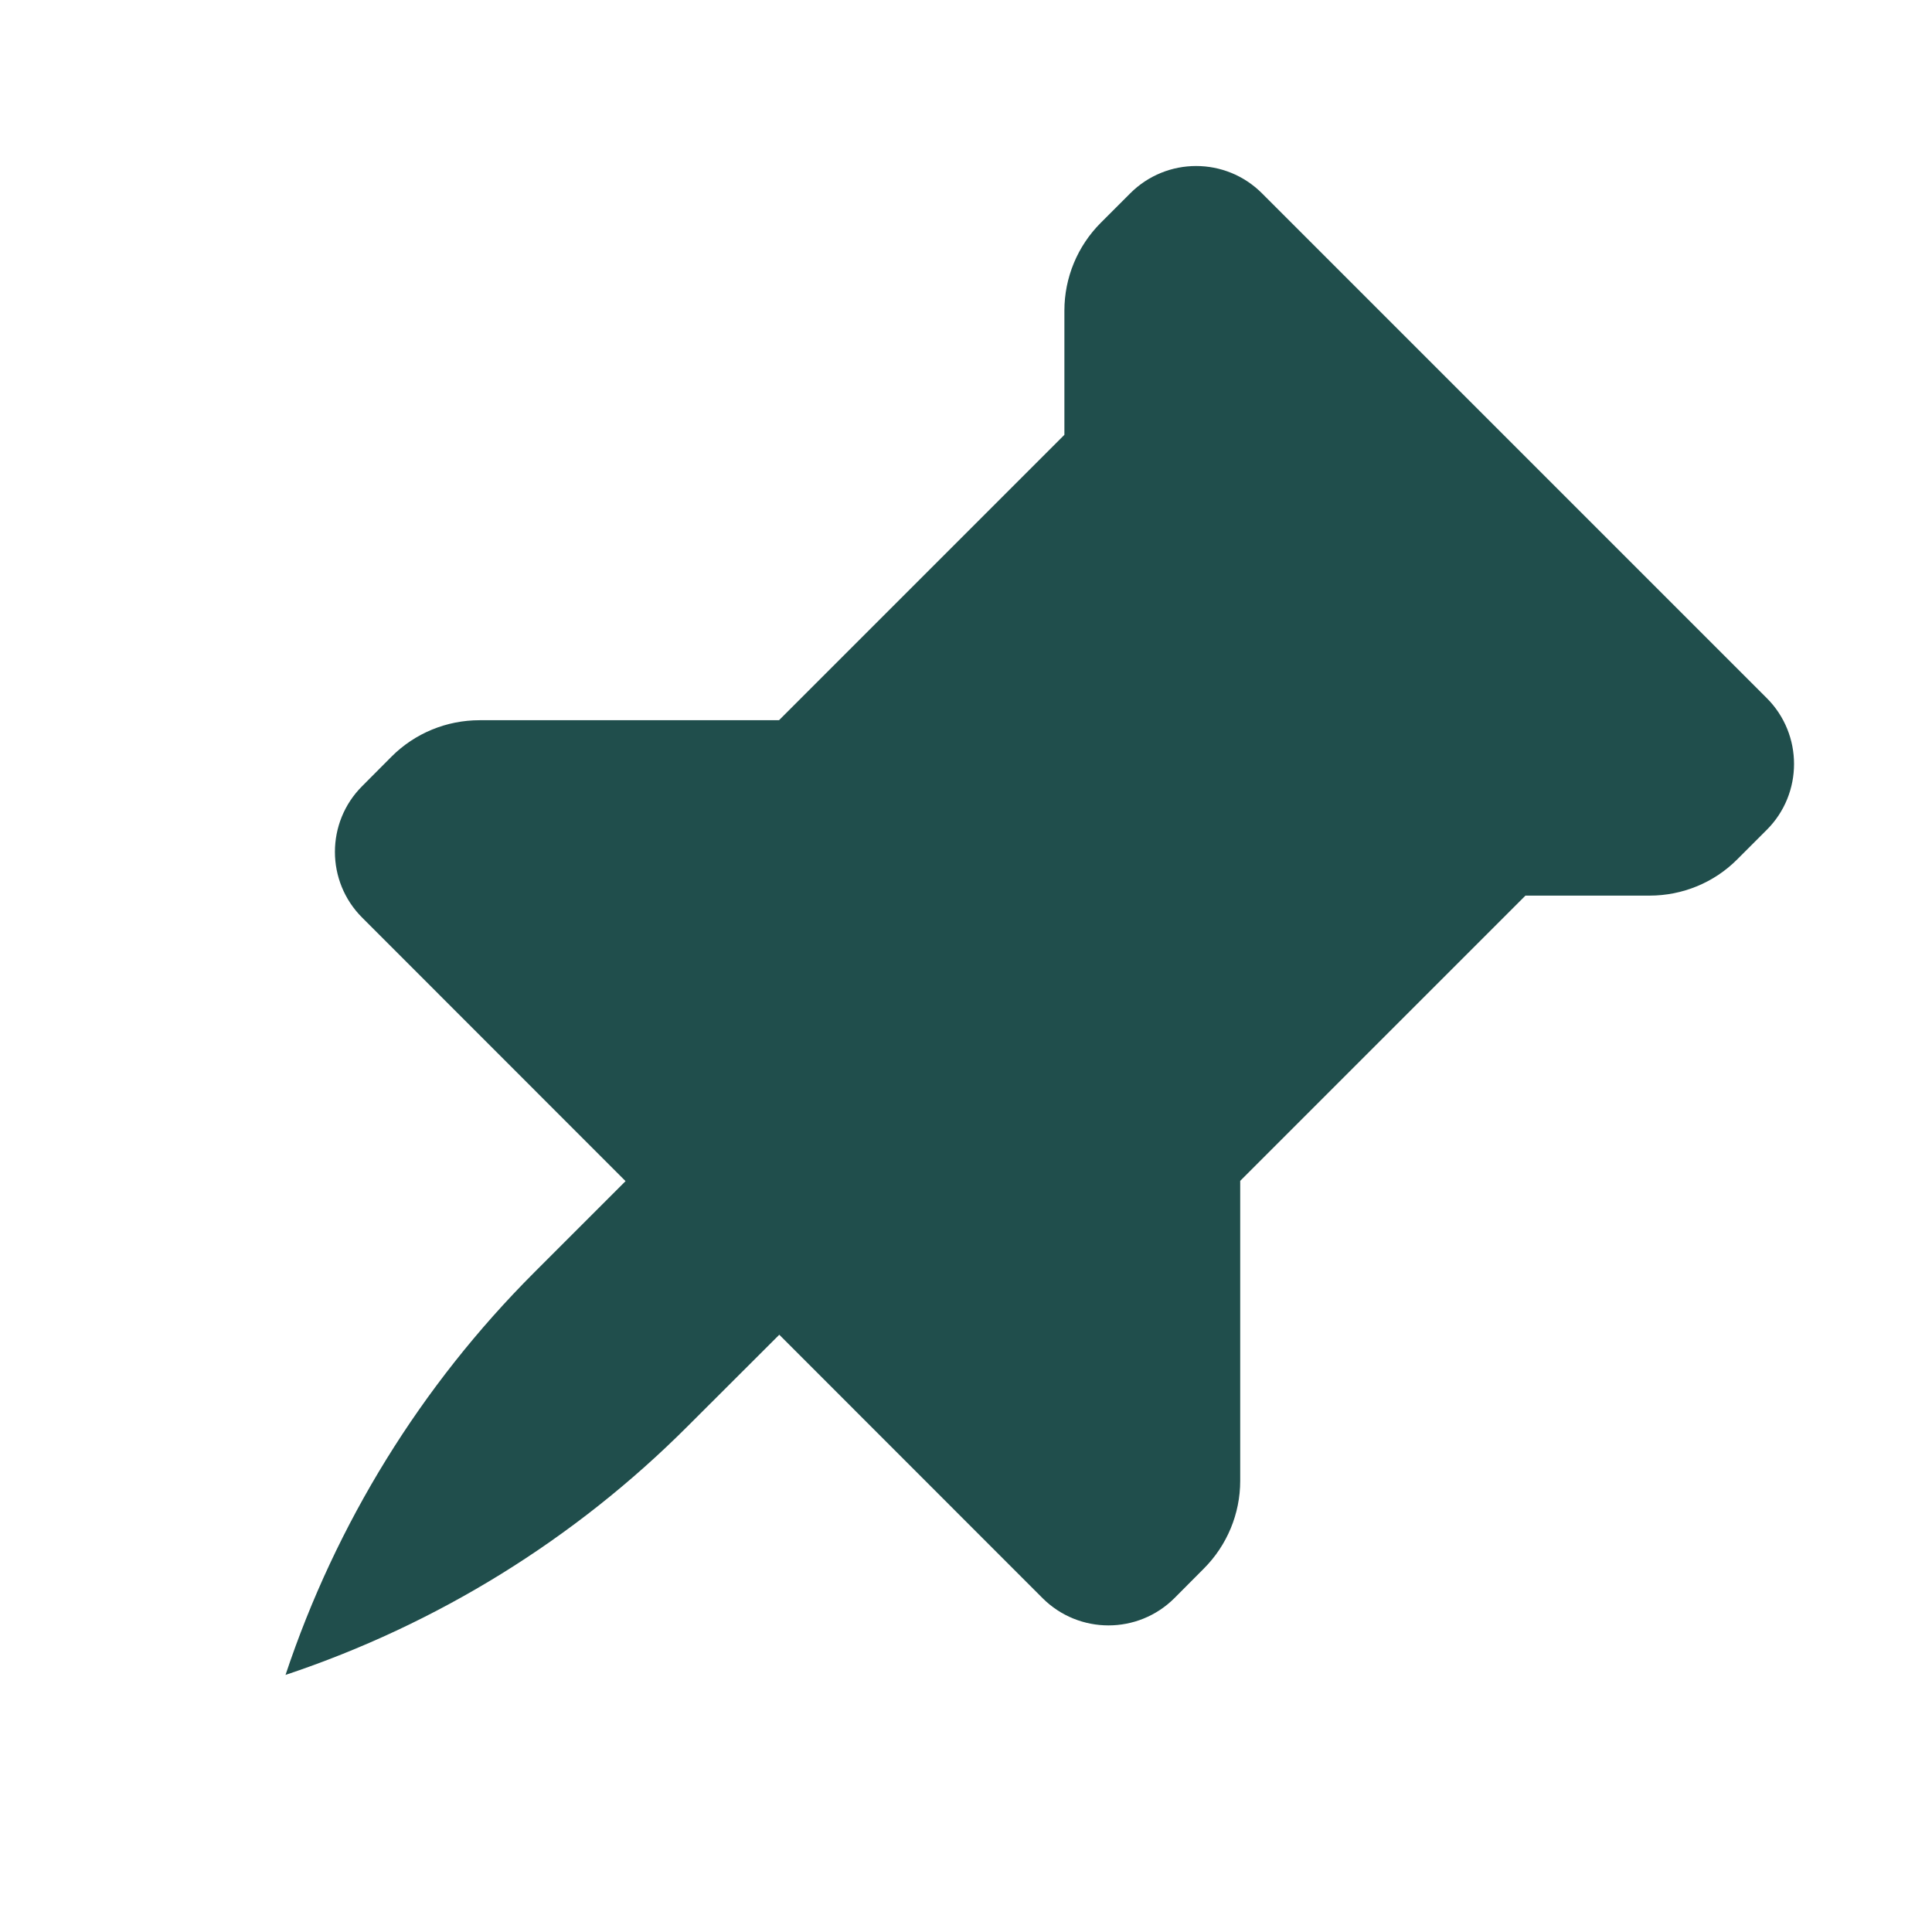<svg width="14" height="14" viewBox="0 0 14 14" fill="none" xmlns="http://www.w3.org/2000/svg">
<g id="Chat Pinned" clip-path="url(#clip0_1572_6622)">
<path id="Ico" fill-rule="evenodd" clip-rule="evenodd" d="M11.953 6.49L11.054 6.49L8.987 8.557L8.987 10.731C8.987 10.969 8.892 11.198 8.723 11.367L8.51 11.581C8.246 11.844 7.819 11.844 7.555 11.581L5.647 9.672L4.983 10.335C4.165 11.154 3.167 11.771 2.069 12.137C2.435 11.039 3.051 10.041 3.87 9.222L4.533 8.559L2.625 6.65C2.361 6.387 2.361 5.959 2.625 5.696L2.838 5.482C3.007 5.313 3.236 5.219 3.475 5.219L5.645 5.219L7.713 3.151L7.713 2.251C7.713 2.012 7.808 1.783 7.977 1.614L8.19 1.401C8.454 1.137 8.881 1.137 9.145 1.401L12.803 5.059C13.066 5.322 13.066 5.75 12.803 6.013L12.589 6.227C12.421 6.396 12.192 6.49 11.953 6.49Z" fill="#204E4C"/>
</g>
<defs>
<clipPath id="clip0_1572_6622">
<rect width="14" height="14" fill="white"/>
</clipPath>
</defs>
</svg>
